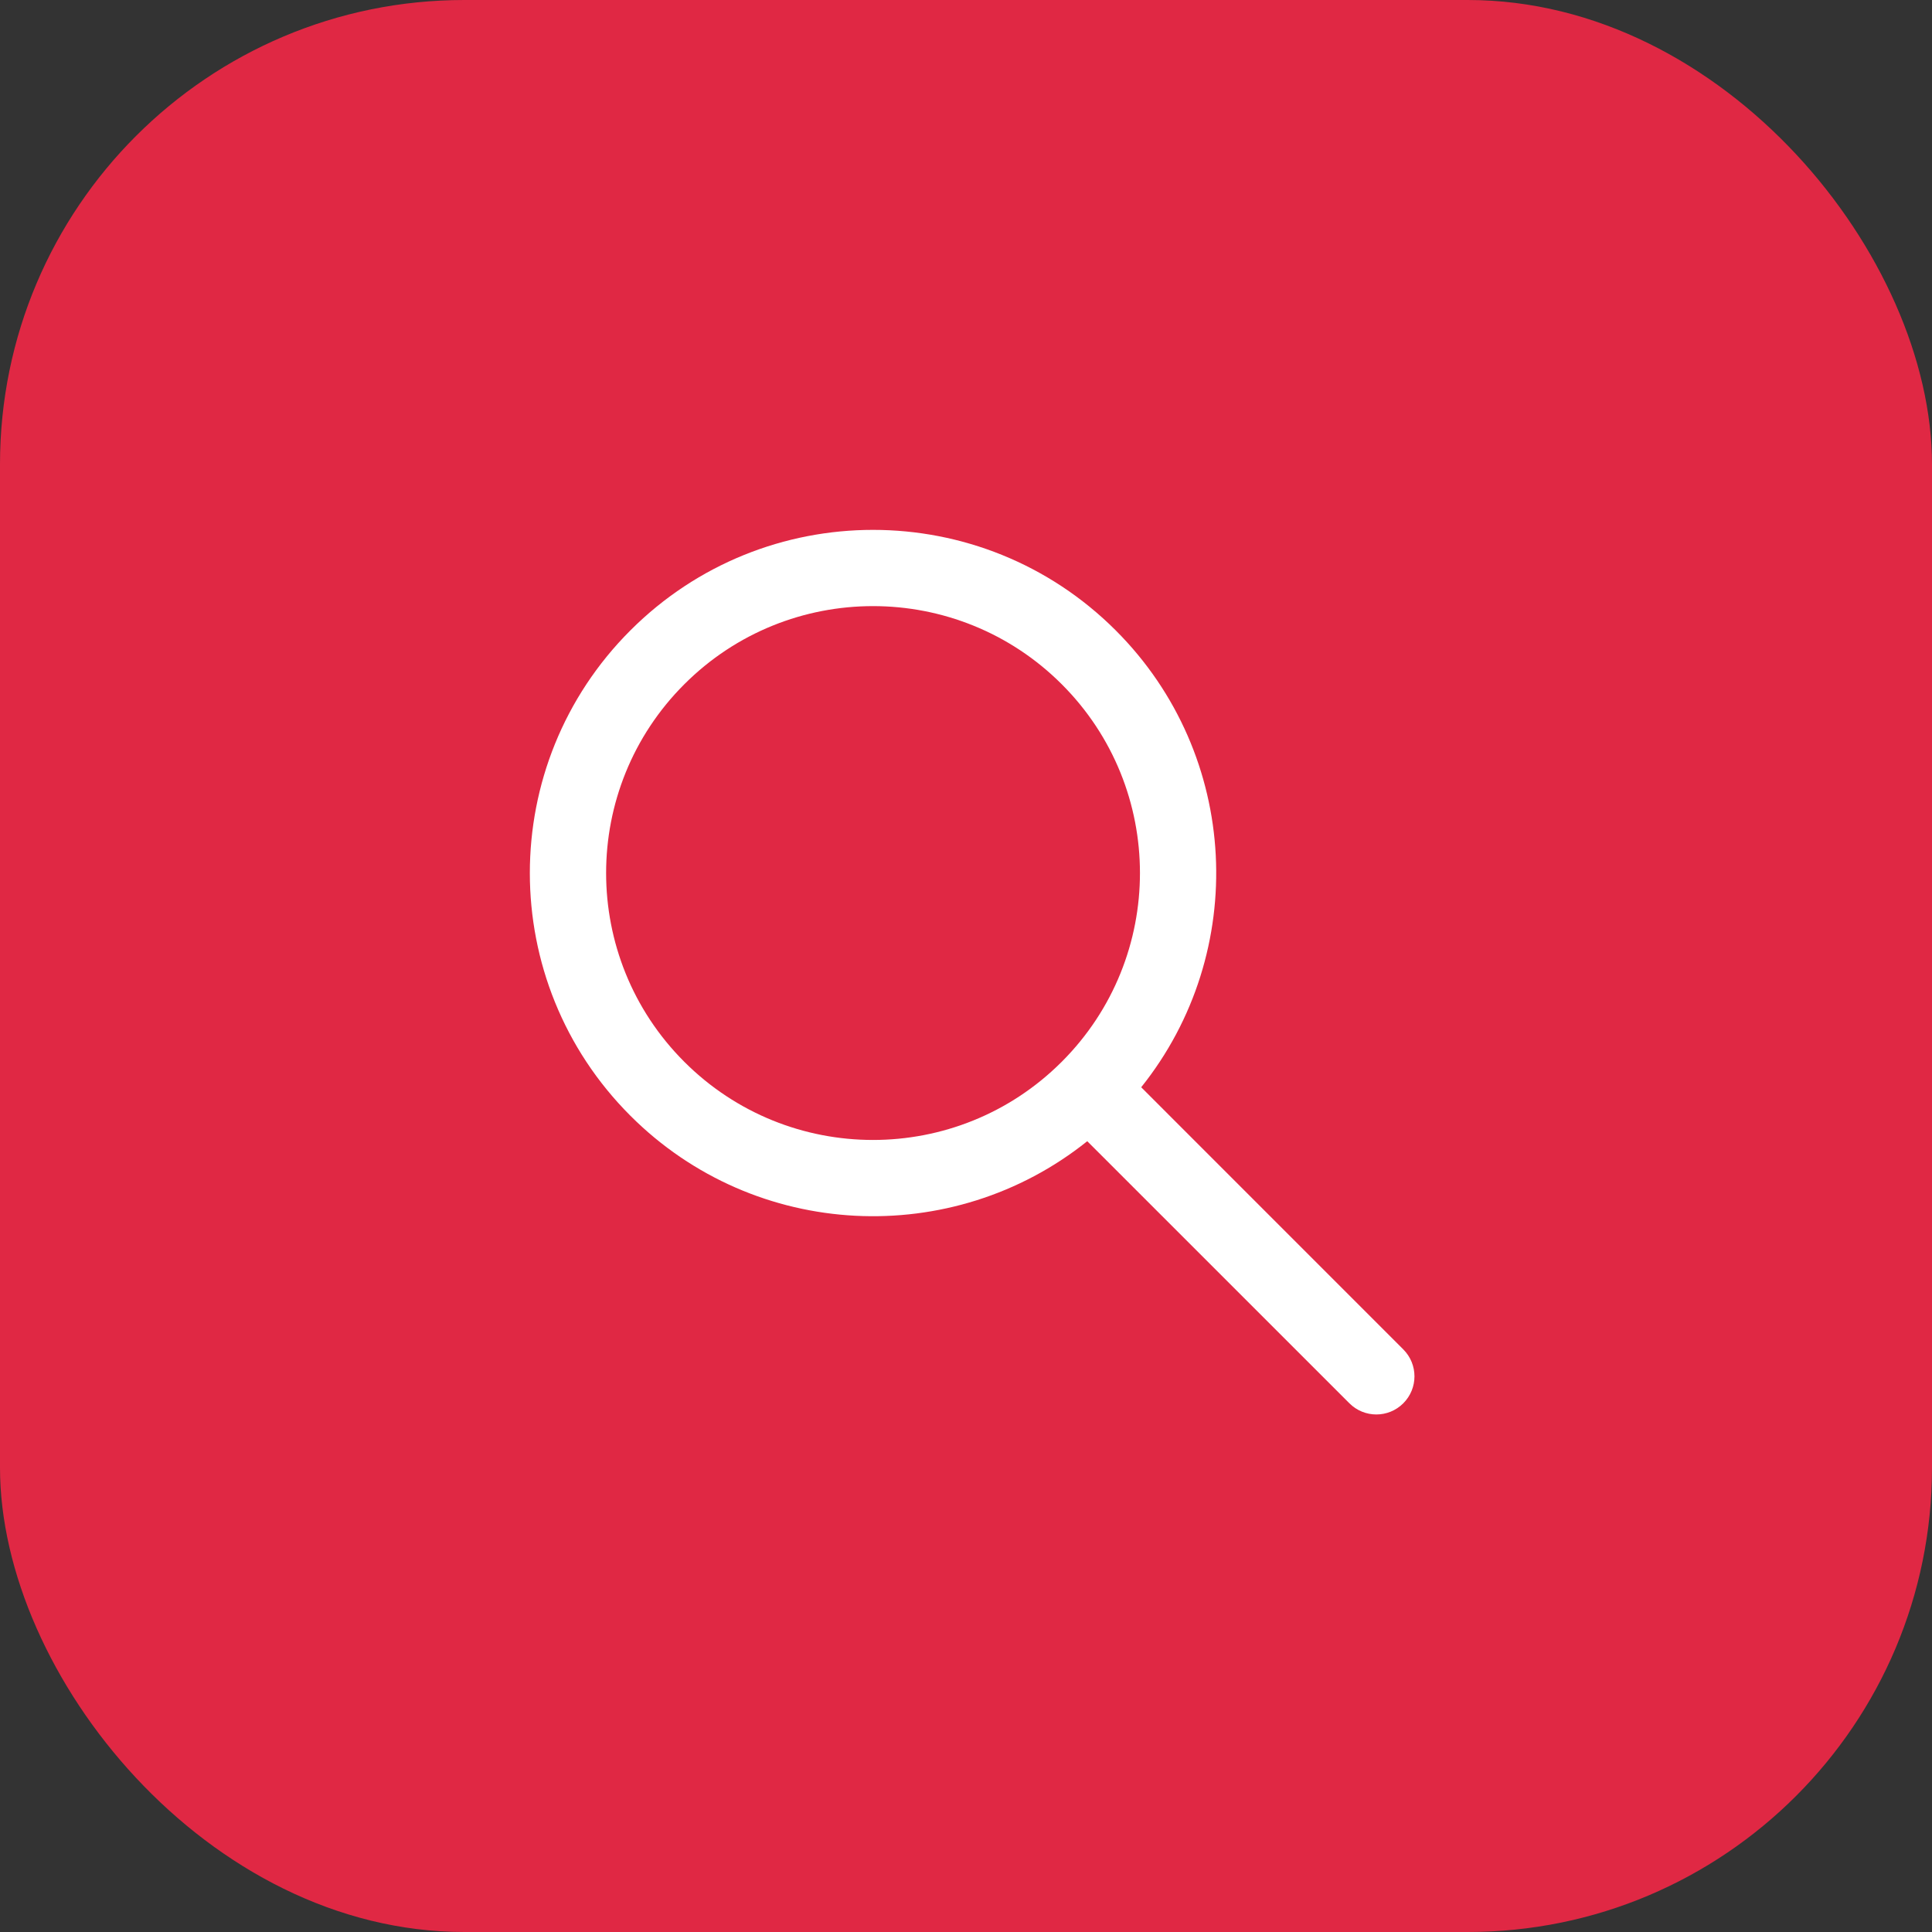 <svg width="38" height="38" viewBox="0 0 38 38" fill="none" xmlns="http://www.w3.org/2000/svg">
<rect x="0" y="0" width="38" height="38" fill="#333333" stroke="none"/>
<rect width="38" height="38" rx="9.132" fill="#E02844"/>
<path fill-rule="evenodd" clip-rule="evenodd" d="M21.385 22.446C18.735 24.568 14.855 24.401 12.399 21.945C9.762 19.308 9.762 15.035 12.399 12.399C15.035 9.763 19.308 9.763 21.945 12.399C24.401 14.855 24.568 18.735 22.446 21.385L27.601 26.541C27.894 26.834 27.894 27.308 27.601 27.601C27.308 27.894 26.834 27.894 26.541 27.601L21.385 22.446ZM13.459 20.884C11.409 18.834 11.409 15.509 13.459 13.459C15.509 11.409 18.834 11.409 20.884 13.459C22.933 15.508 22.934 18.829 20.888 20.879C20.887 20.881 20.885 20.882 20.884 20.884C20.882 20.885 20.881 20.887 20.879 20.888C18.829 22.934 15.508 22.933 13.459 20.884Z" fill="white"/>
</svg>

